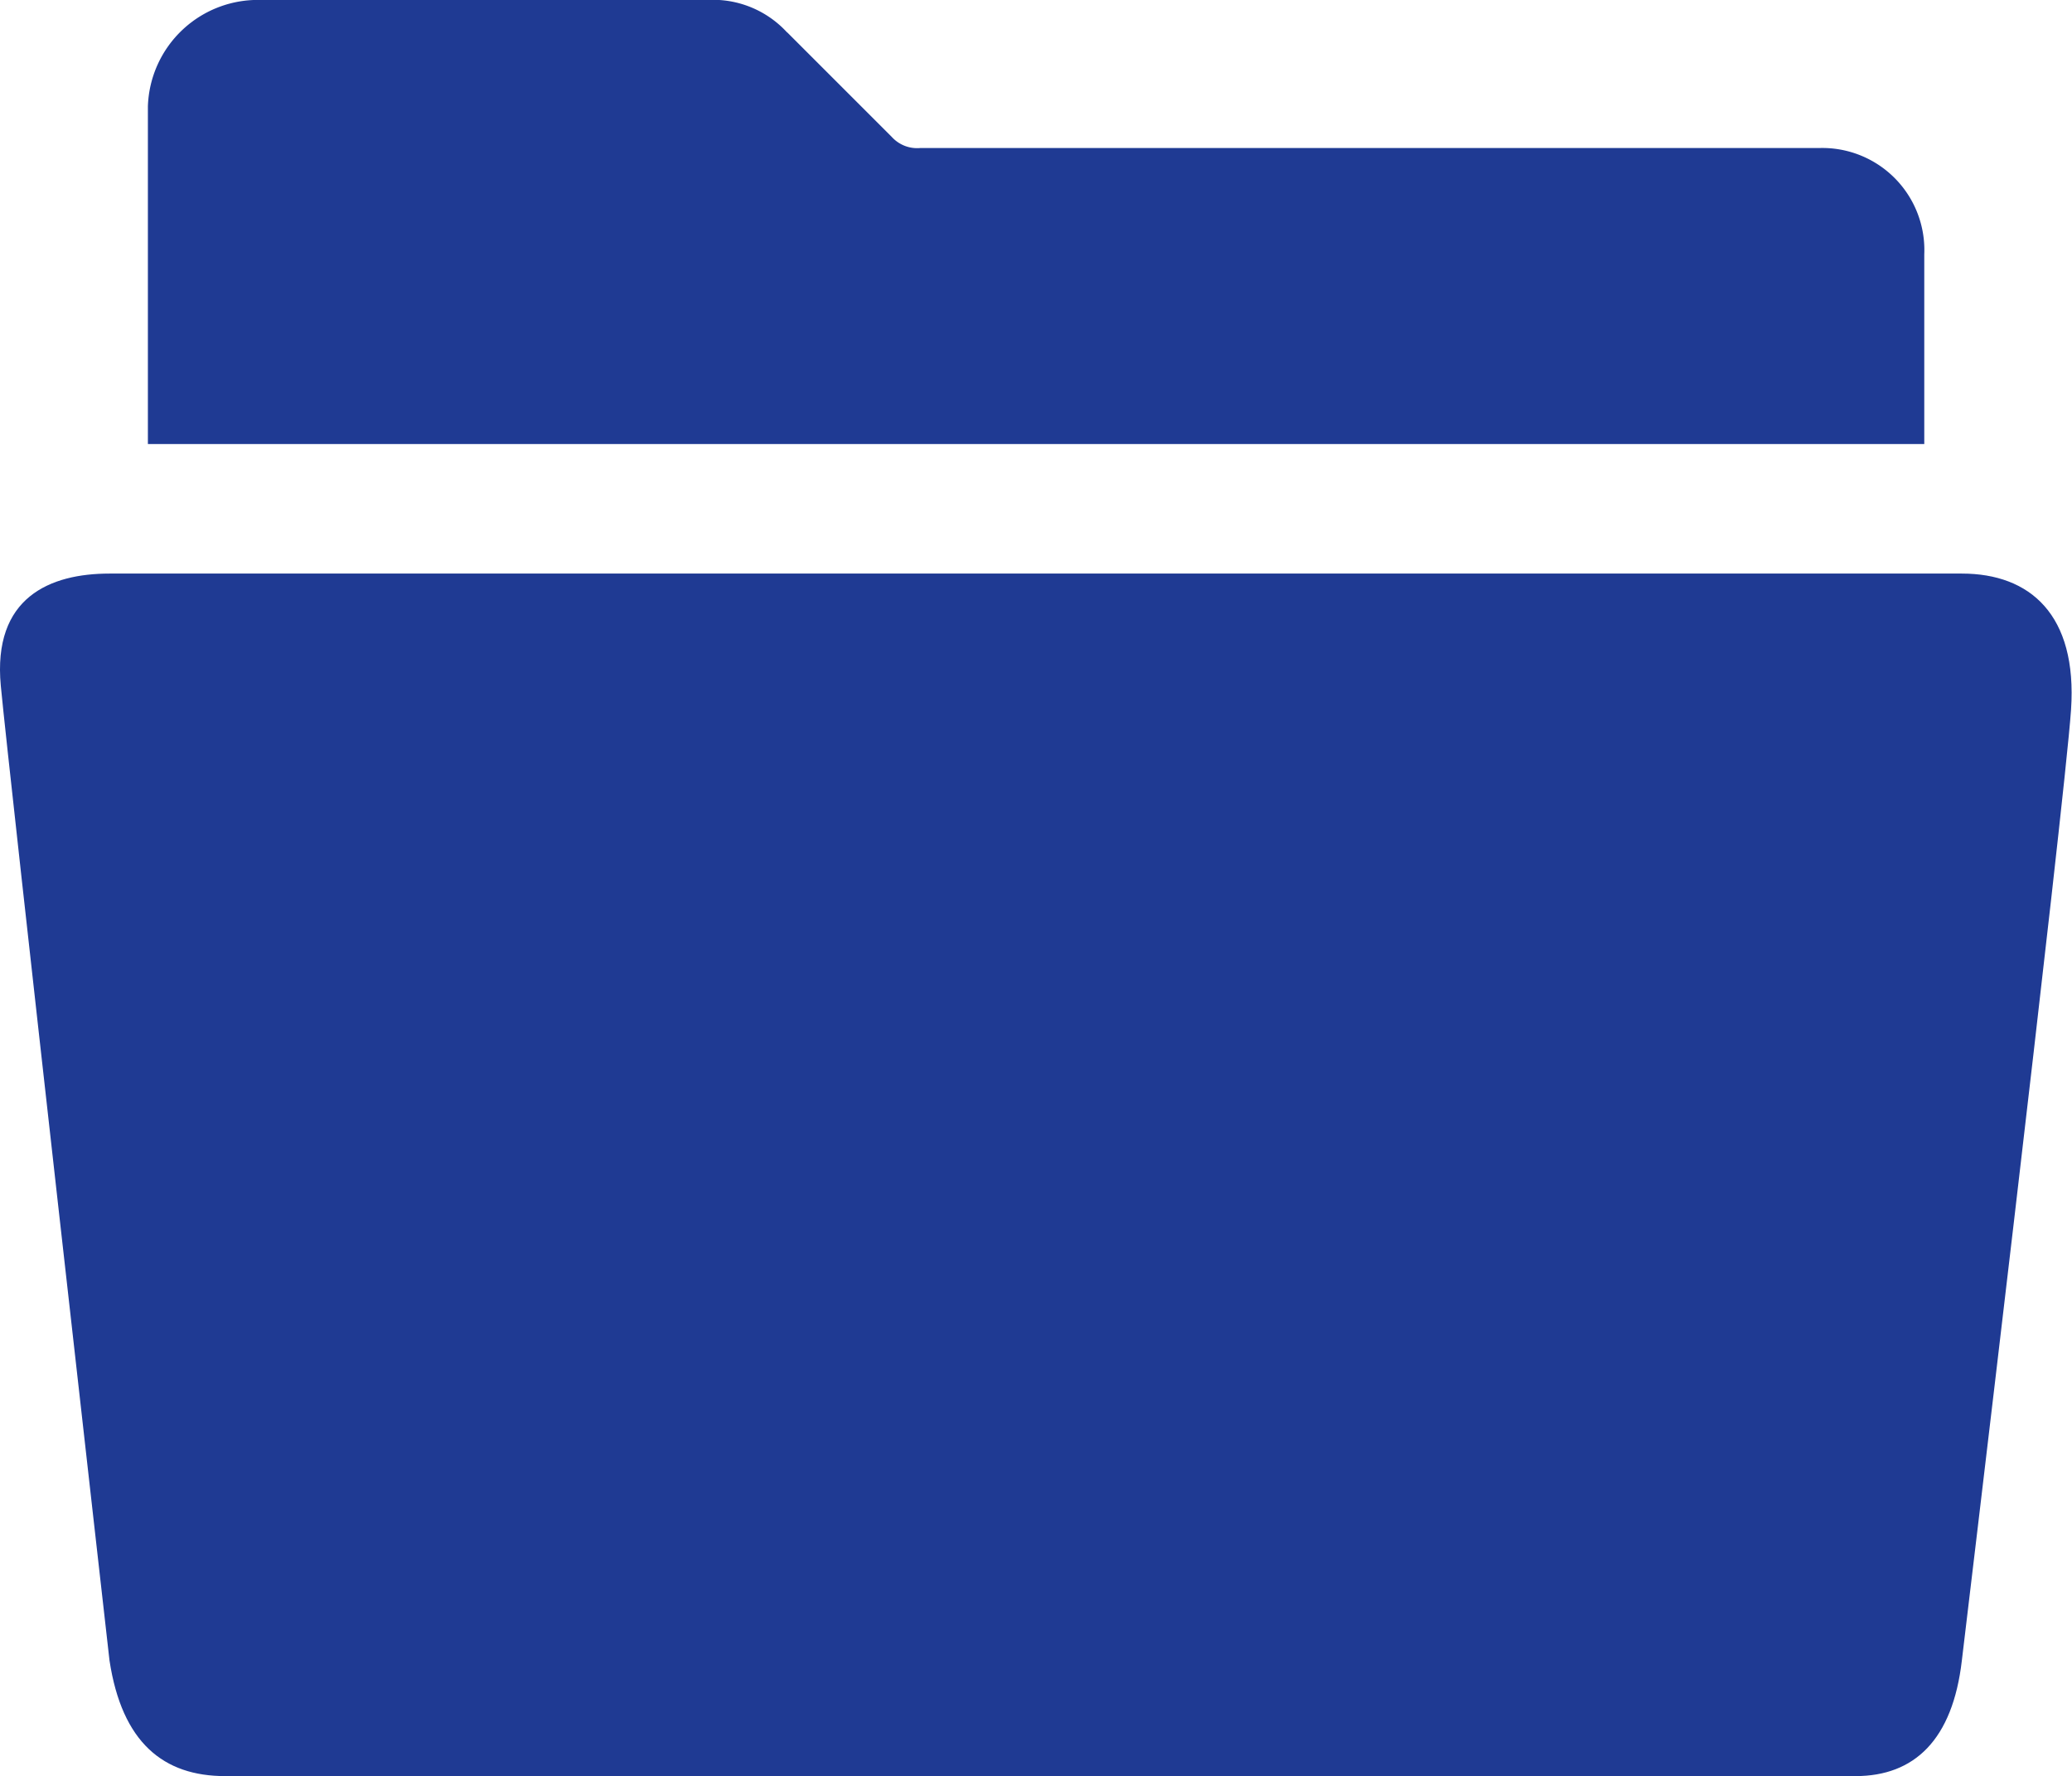 <svg xmlns="http://www.w3.org/2000/svg" width="25.849" height="22.161" viewBox="0 0 25.849 22.161">
  <g id="Icon_ionic-ios-folder-open" data-name="Icon ionic-ios-folder-open" transform="translate(-2.252 -4.5)">
    <path id="Path_221" data-name="Path 221" d="M26.661,7.674a1.273,1.273,0,0,0-1.316-1.327H14.132a.427.427,0,0,1-.352-.139l-1.3-1.3L12.47,4.9a1.254,1.254,0,0,0-1-.4H5.925A1.373,1.373,0,0,0,4.5,5.827V10.04H26.661Z" transform="translate(-0.403)" fill="#1f3a93"/>
    <path id="Path_222" data-name="Path 222" d="M4.1,13.219H3.618c-.739,0-1.46.294-1.356,1.4s1.356,12.16,1.356,12.16c.156,1.027.675,1.443,1.443,1.443H25.4c.733,0,1.212-.45,1.327-1.443,0,0,1.281-10.671,1.362-11.86s-.514-1.7-1.362-1.7H4.1Z" transform="translate(0 -1.563)" fill="#1f3a93"/>
  </g>
</svg>
